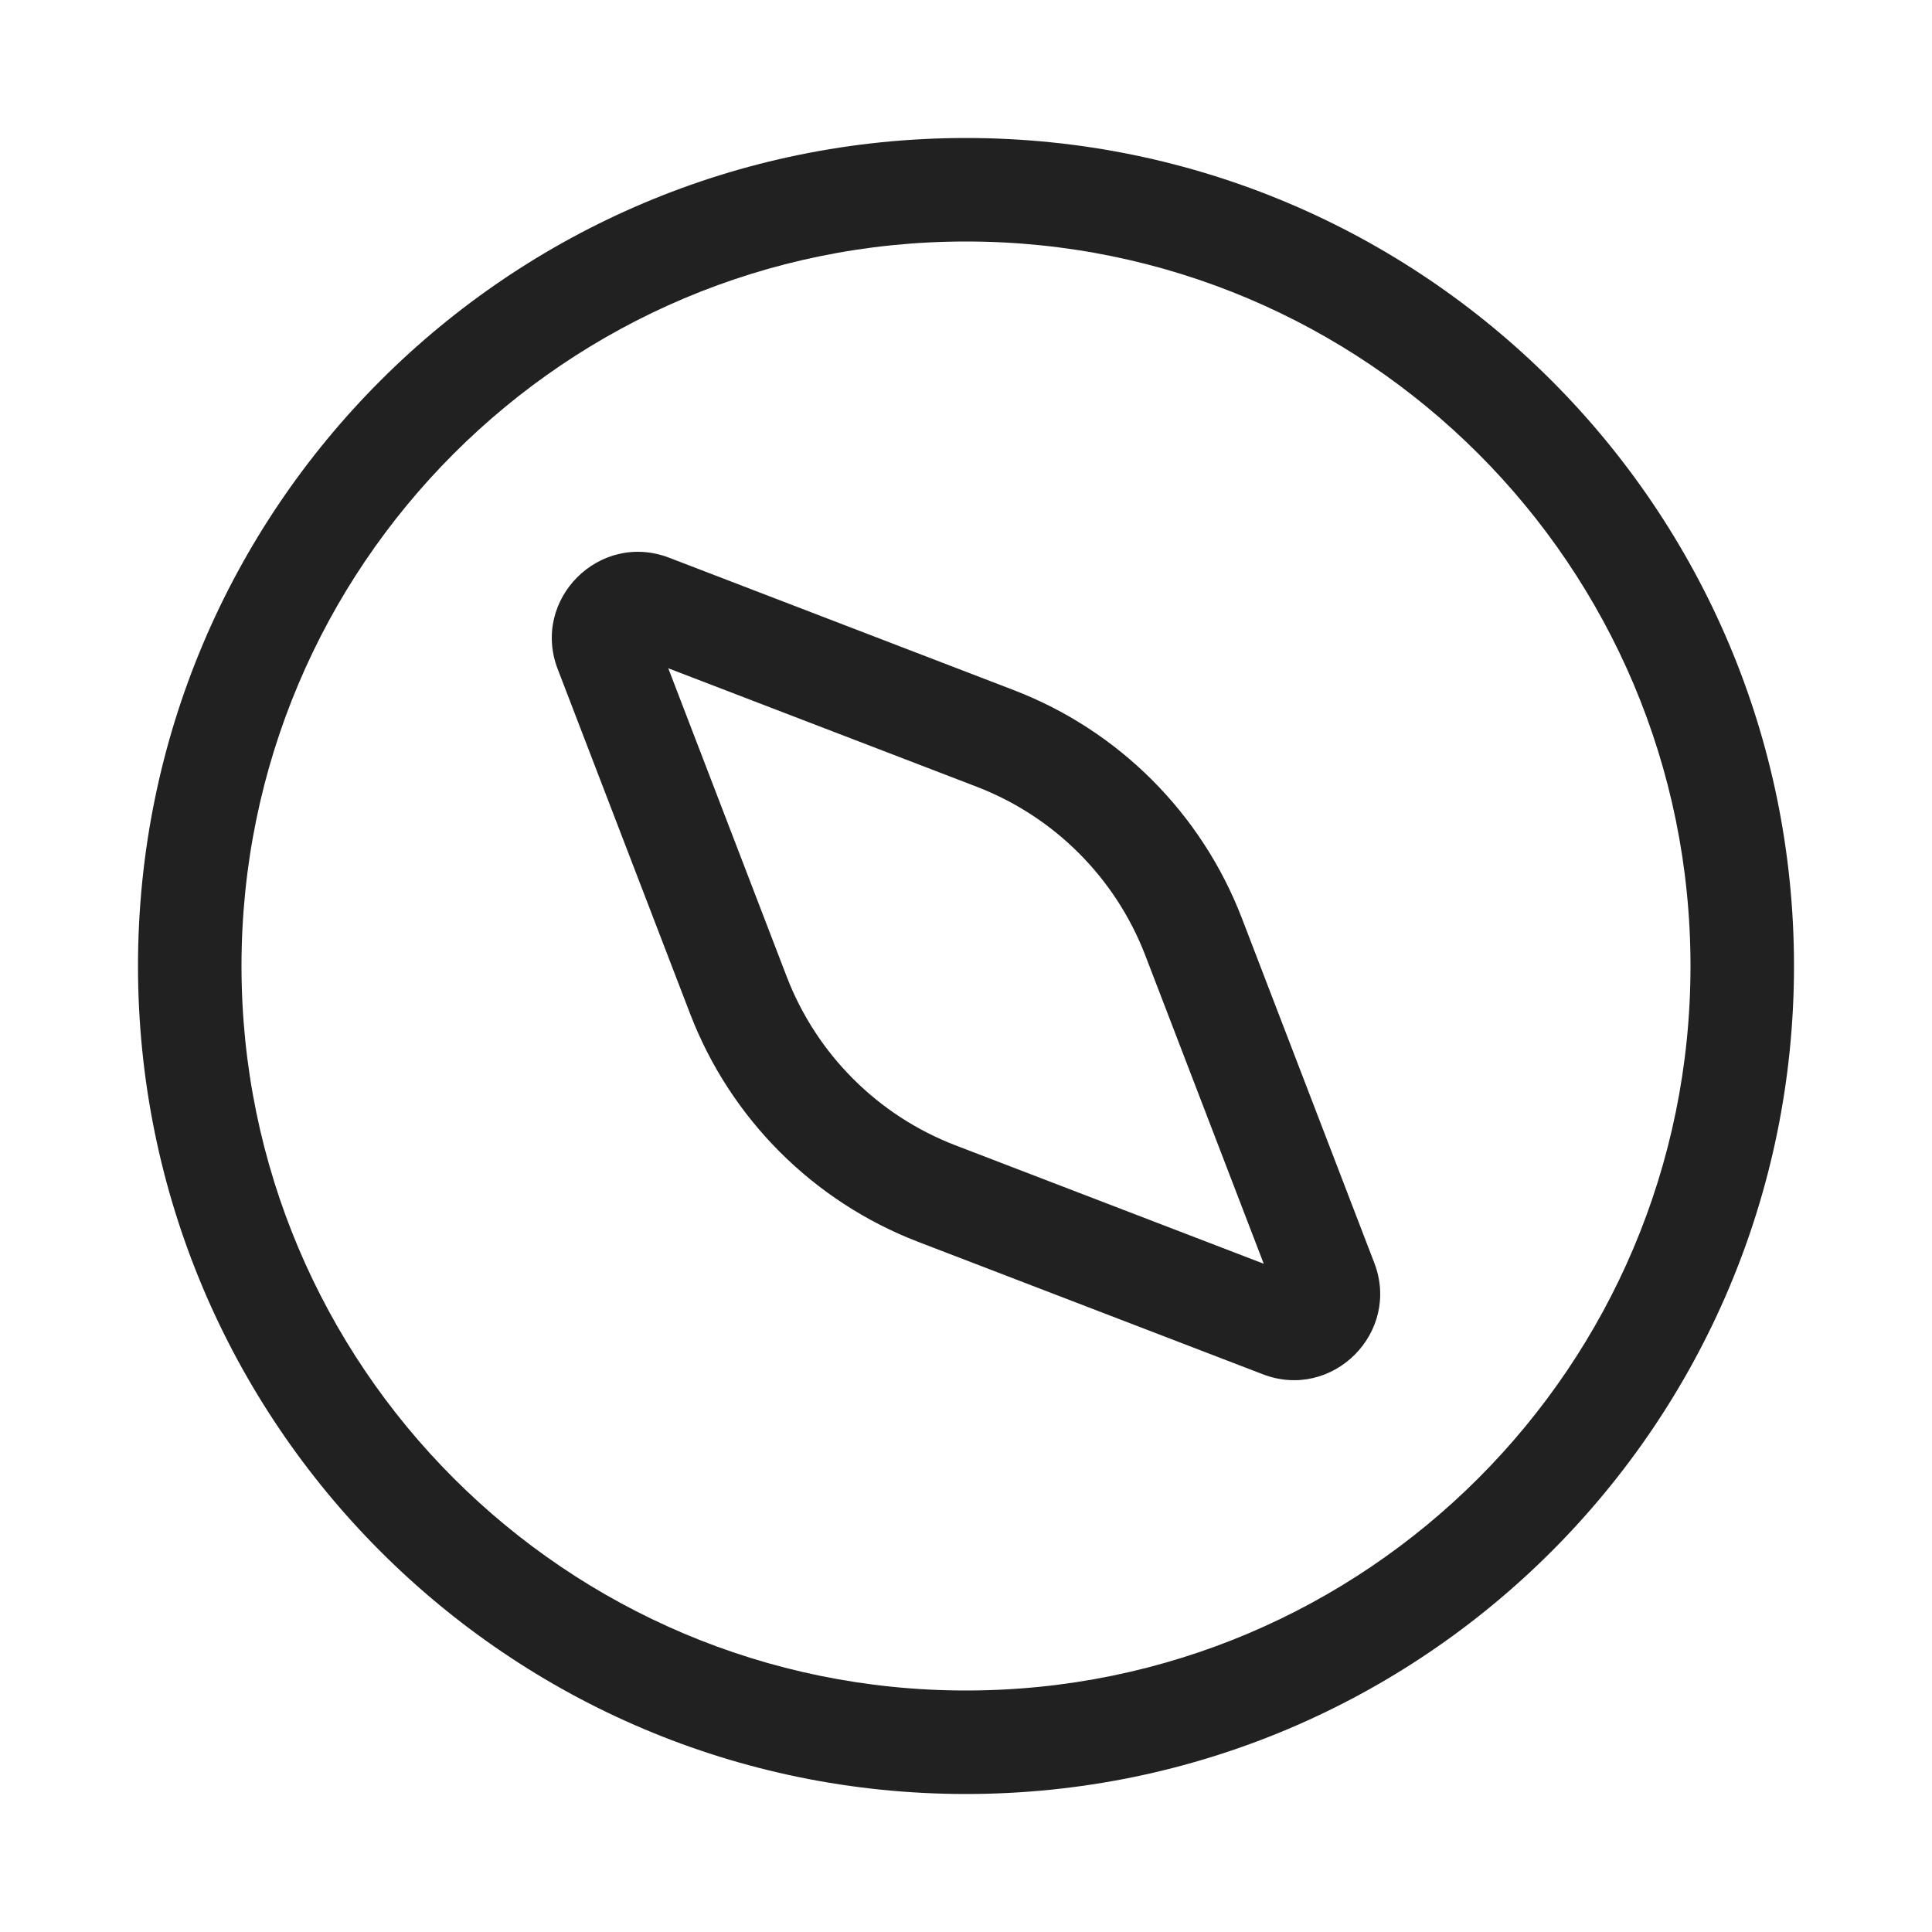 <svg width="28" height="28" viewBox="0 0 28 28" fill="none" xmlns="http://www.w3.org/2000/svg">
<path d="M3.5 14C3.5 8.201 8.201 3.5 14 3.5C19.799 3.5 24.5 8.201 24.5 14C24.5 19.799 19.799 24.5 14 24.5C8.201 24.5 3.5 19.799 3.5 14ZM14 2C7.373 2 2 7.373 2 14C2 20.627 7.373 26 14 26C20.627 26 26 20.627 26 14C26 7.373 20.627 2 14 2ZM8.083 9.698C7.695 8.688 8.687 7.695 9.698 8.083L14.693 10.002C16.213 10.586 17.414 11.787 17.998 13.307L19.917 18.302C20.305 19.312 19.312 20.305 18.302 19.917L13.307 17.998C11.787 17.414 10.586 16.213 10.002 14.693L8.083 9.698ZM9.685 9.685L11.402 14.155C11.834 15.278 12.722 16.166 13.845 16.598L18.315 18.315L16.598 13.845C16.166 12.722 15.278 11.834 14.155 11.402L9.685 9.685Z" fill="#212121"/>
</svg>
